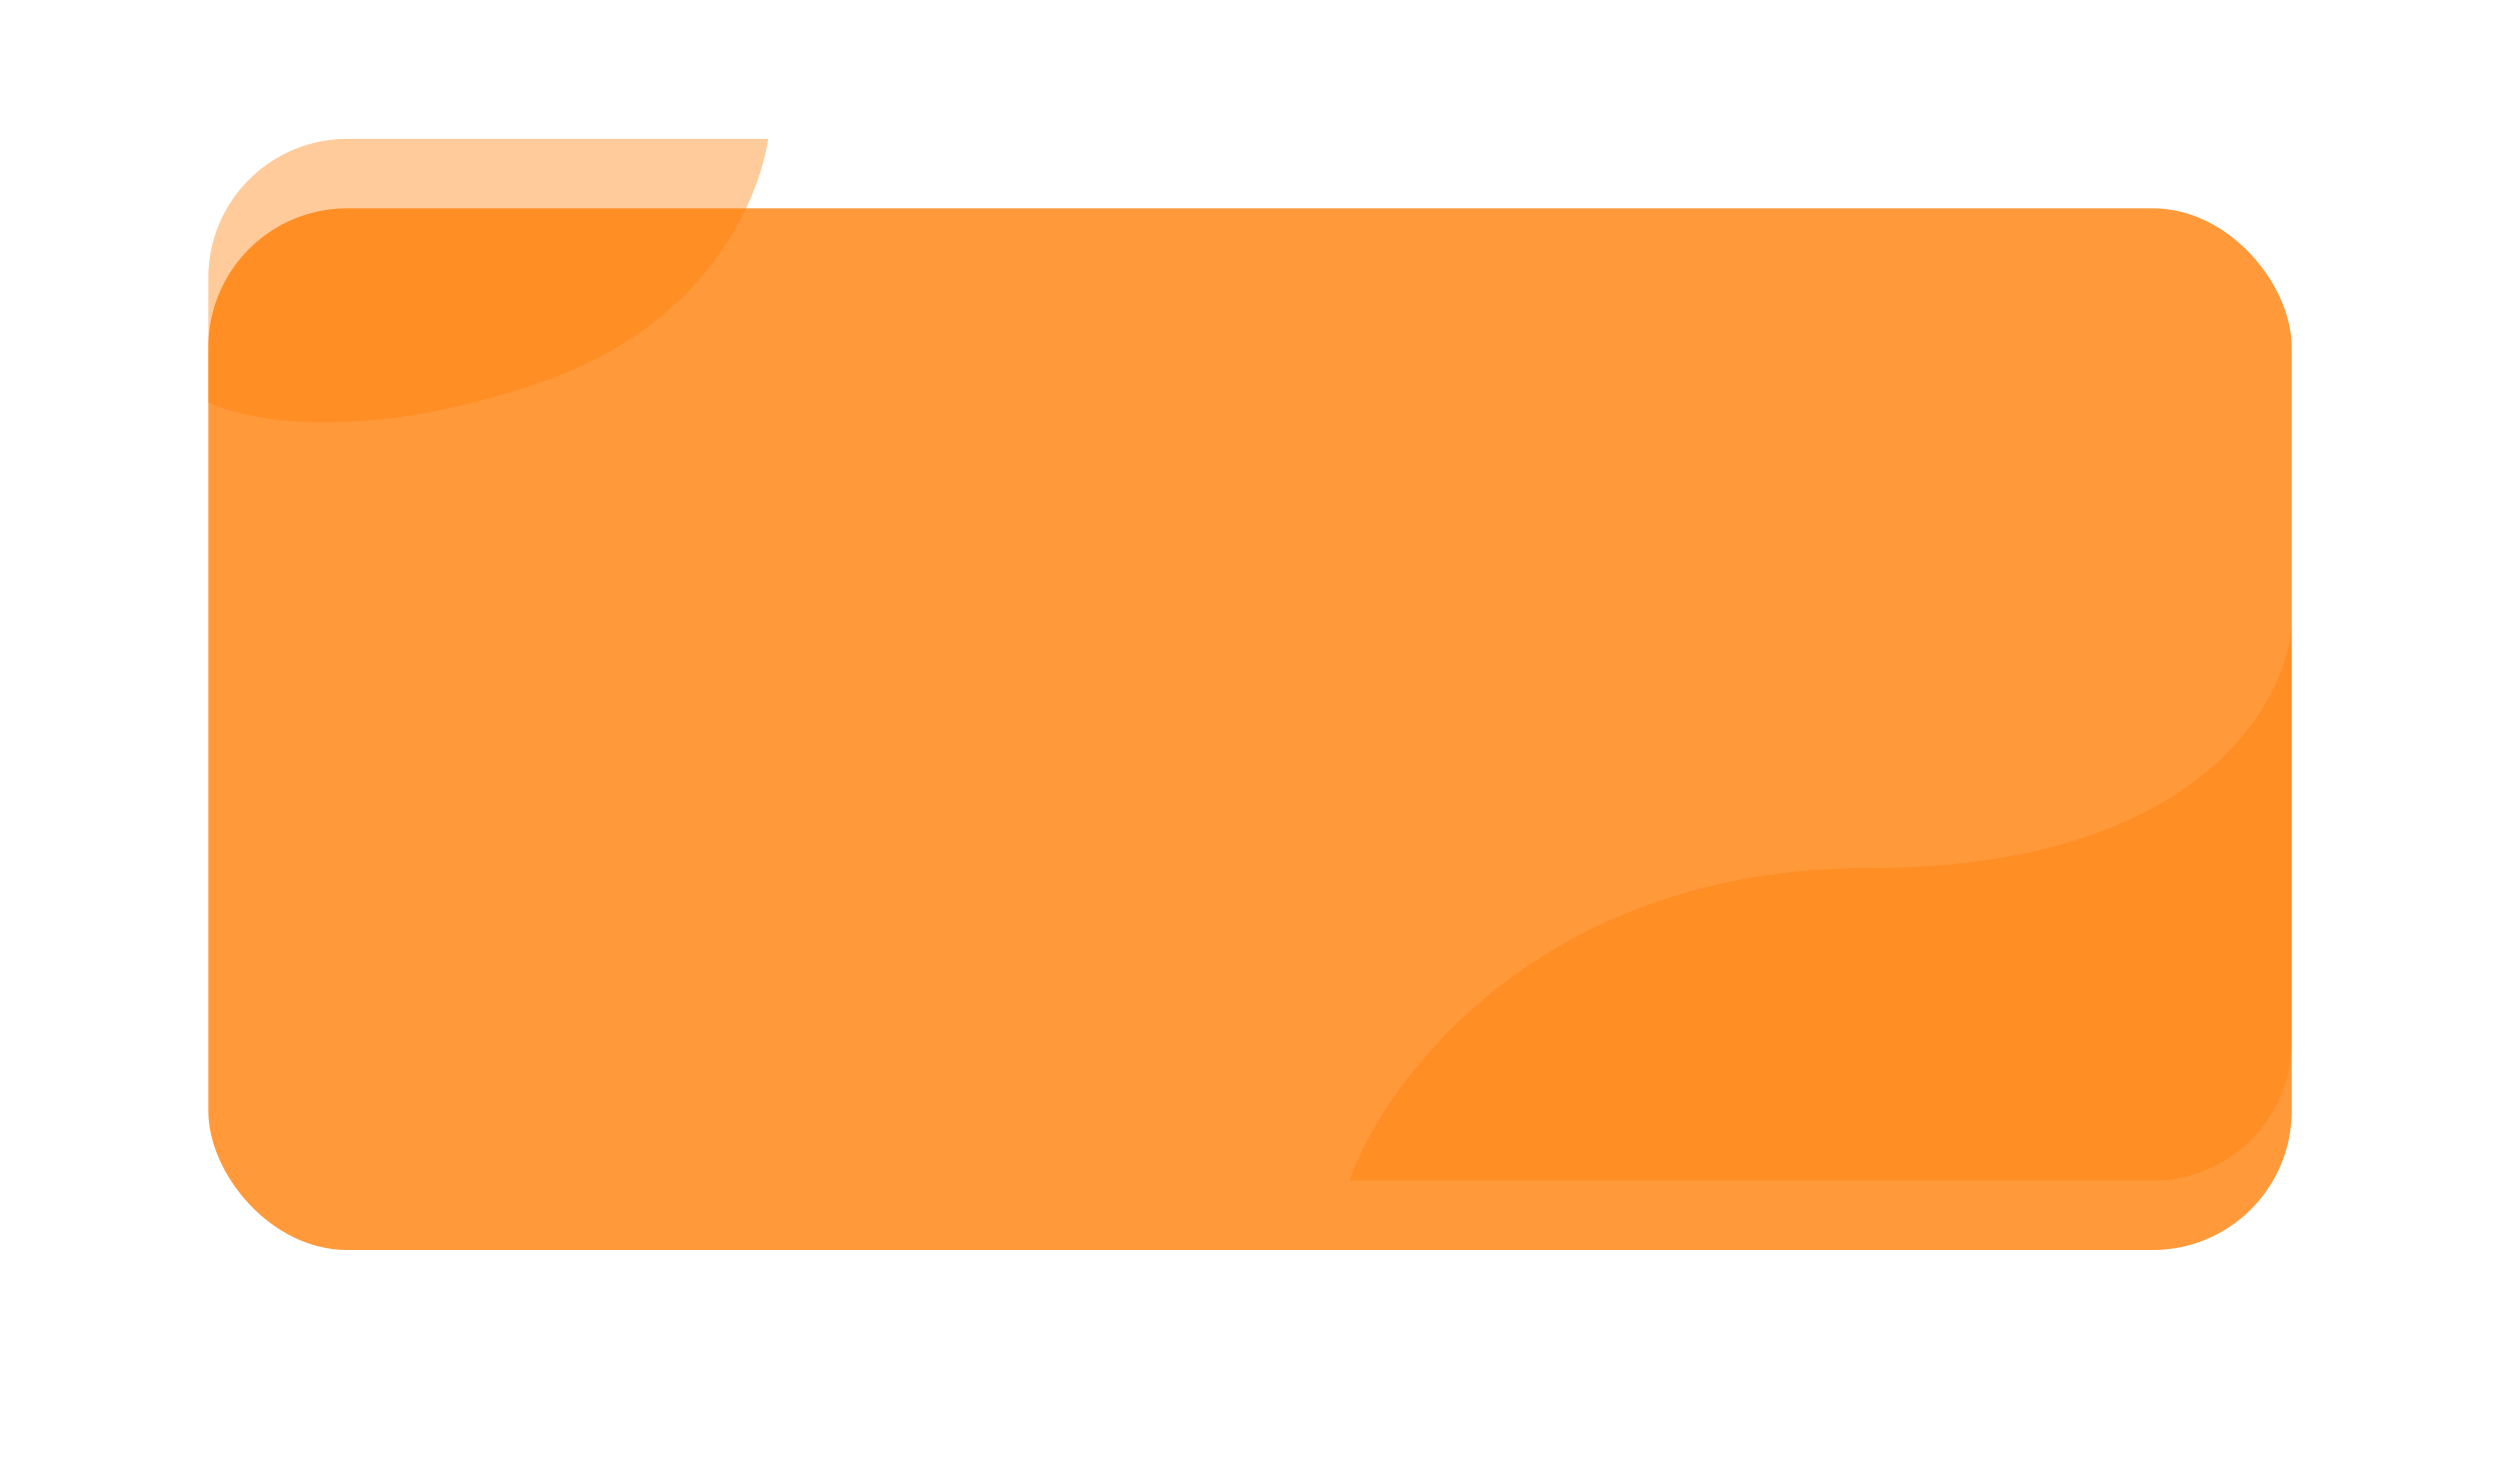 <svg width="360" height="210" viewBox="0 0 360 210" fill="none" xmlns="http://www.w3.org/2000/svg">
<g filter="url(#filter0_d_204_40)">
<rect x="30" y="20" width="300" height="150" rx="20" fill="#FF993A"/>
</g>
<path opacity="0.4" d="M50 20C38.954 20 30 28.954 30 40L30 58C36.123 60.764 52.589 63.705 77.584 55.153C103.345 46.34 109.598 26.91 110.619 20L50 20Z" fill="#FF7E07"/>
<path opacity="0.4" d="M330 150C330 161.046 321.046 170 310 170H194.308C199.692 155 222.185 125 269.077 125C315.969 125 329.231 101.667 330 90V150Z" fill="#FF7E07"/>
<defs>
<filter id="filter0_d_204_40" x="0" y="0" width="360" height="210" filterUnits="userSpaceOnUse" color-interpolation-filters="sRGB">
<feFlood flood-opacity="0" result="BackgroundImageFix"/>
<feColorMatrix in="SourceAlpha" type="matrix" values="0 0 0 0 0 0 0 0 0 0 0 0 0 0 0 0 0 0 127 0" result="hardAlpha"/>
<feOffset dy="10"/>
<feGaussianBlur stdDeviation="15"/>
<feColorMatrix type="matrix" values="0 0 0 0 1 0 0 0 0 0.6 0 0 0 0 0.227 0 0 0 0.4 0"/>
<feBlend mode="normal" in2="BackgroundImageFix" result="effect1_dropShadow_204_40"/>
<feBlend mode="normal" in="SourceGraphic" in2="effect1_dropShadow_204_40" result="shape"/>
</filter>
</defs>
</svg>
